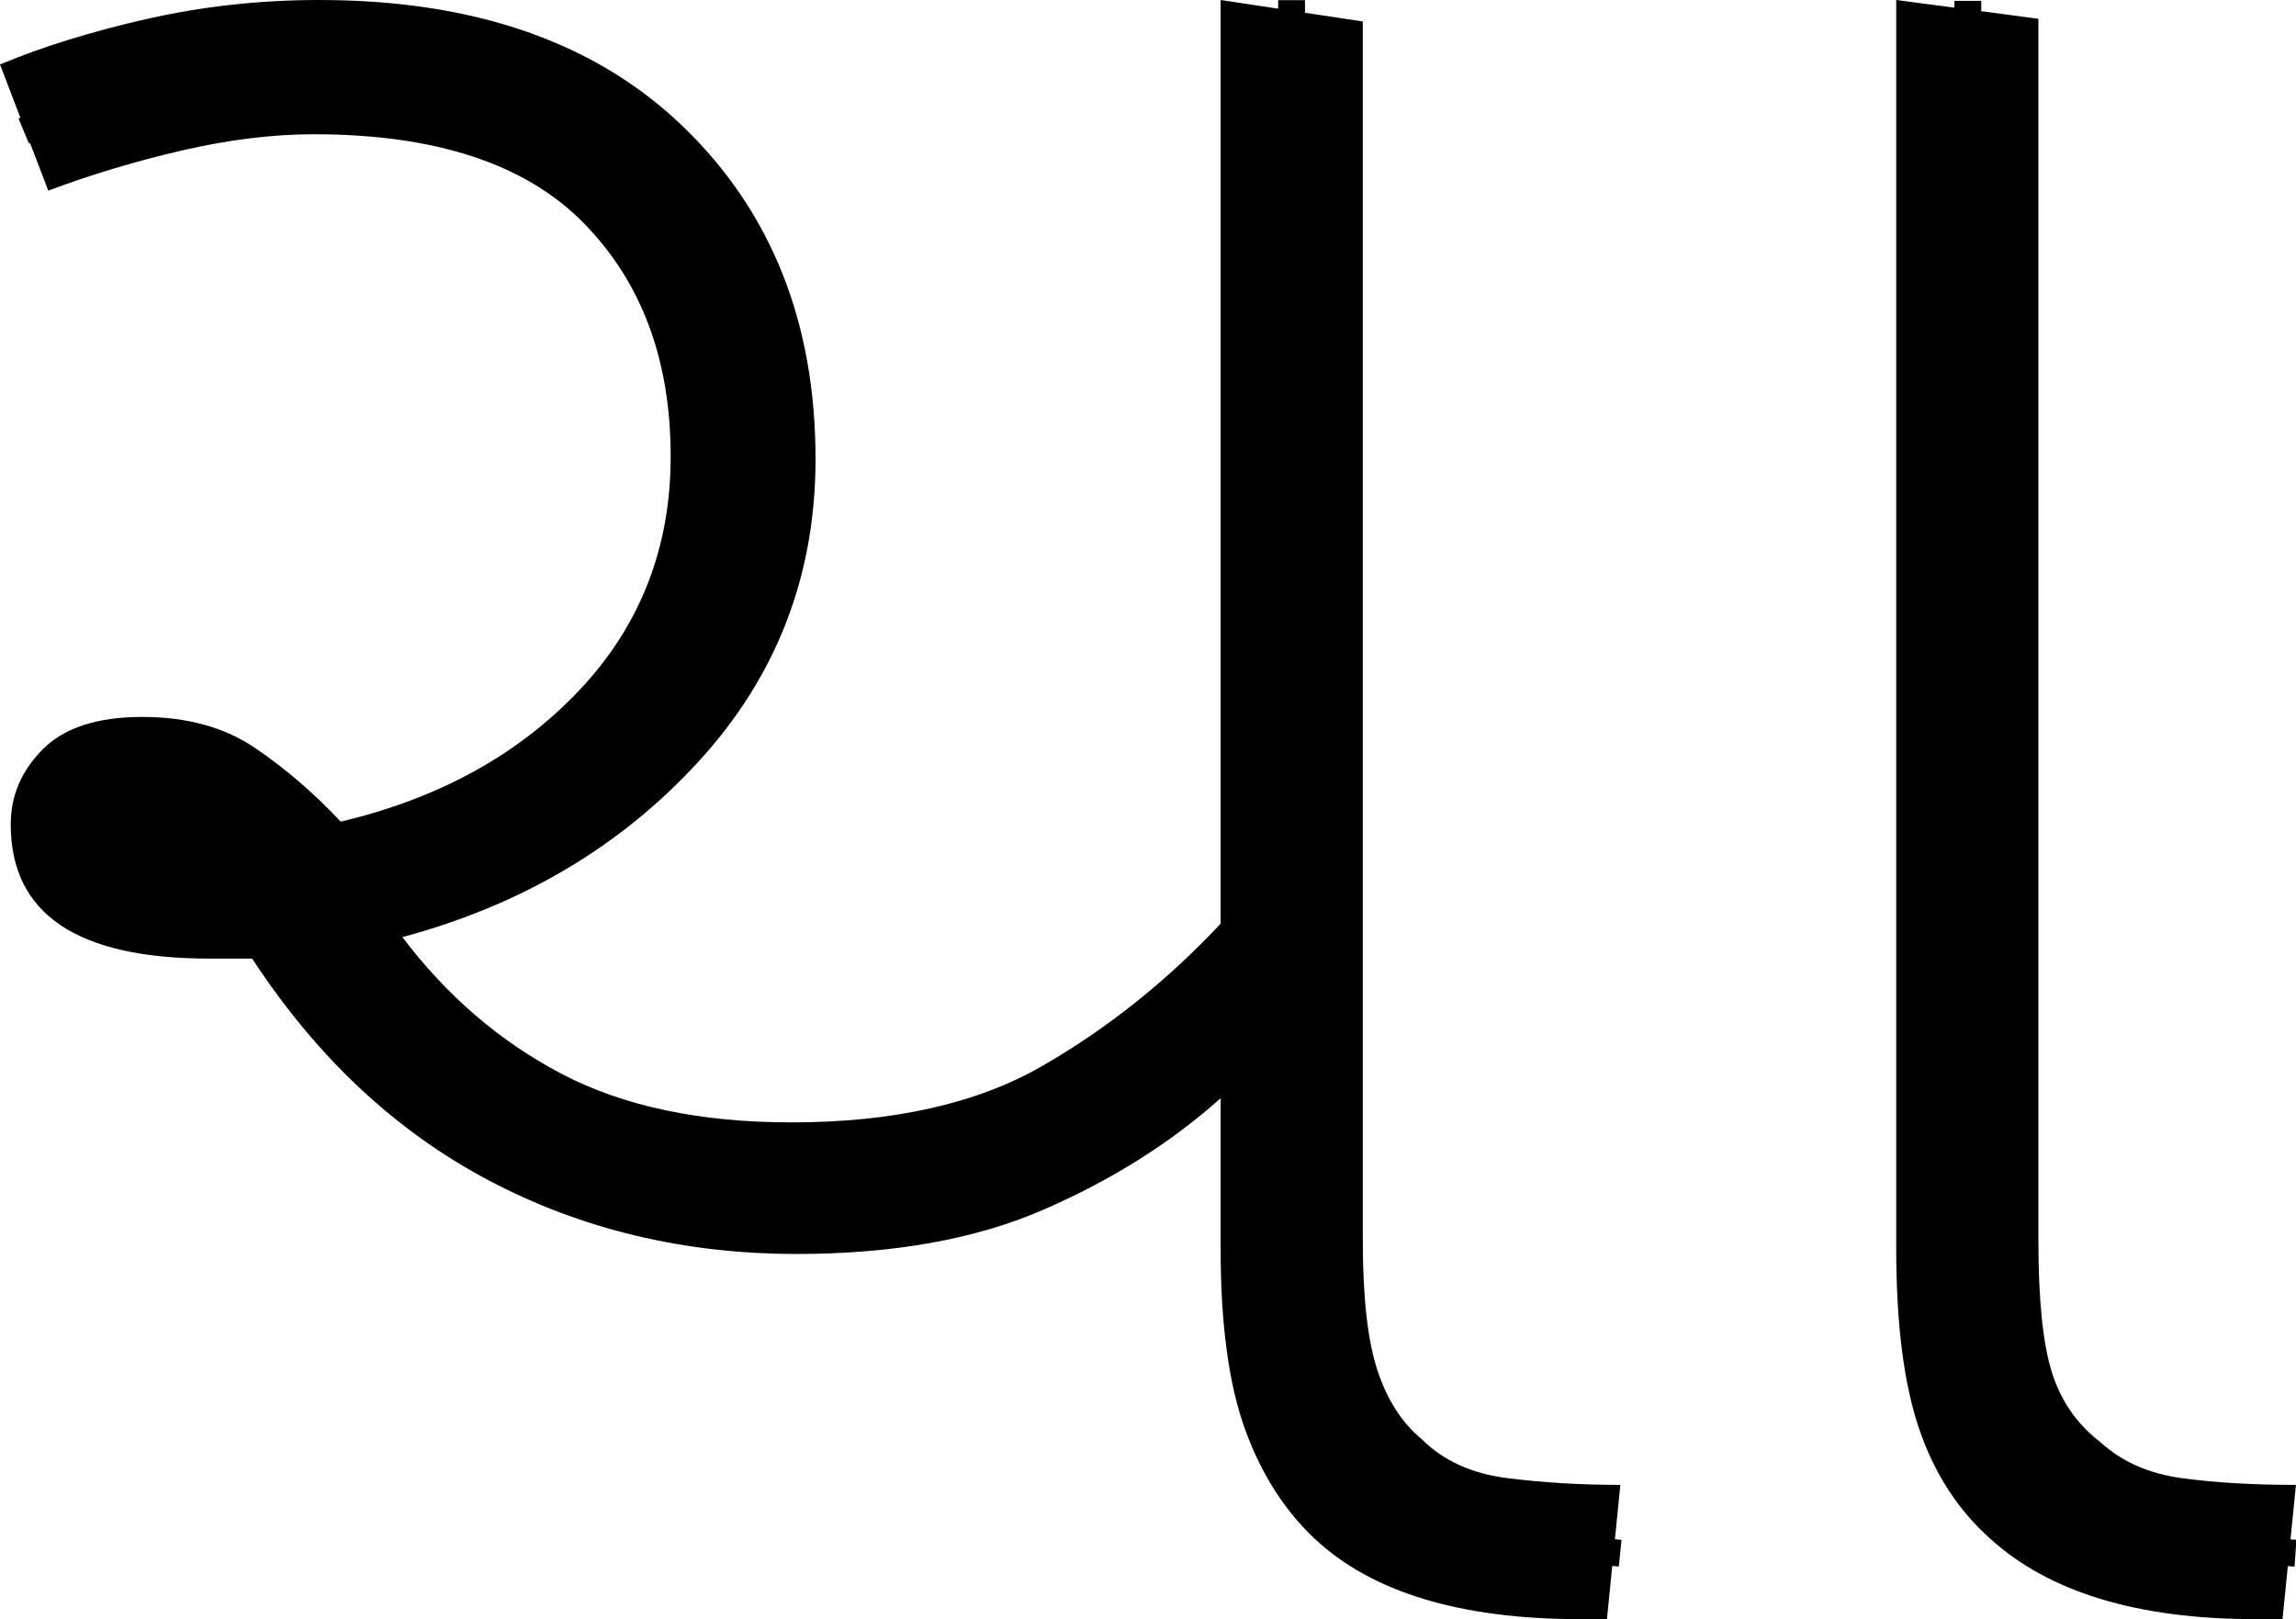 <?xml version="1.0" encoding="UTF-8" standalone="no"?><svg width="85.5" height="60.3" version="1.1" id="svg7" sodipodi:docname="1_cha.svg" inkscape:version="1.2.1 (9c6d41e410, 2022-07-14)" xmlns:inkscape="http://www.inkscape.org/namespaces/inkscape" xmlns:sodipodi="http://sodipodi.sourceforge.net/DTD/sodipodi-0.dtd" xmlns="http://www.w3.org/2000/svg" xmlns:svg="http://www.w3.org/2000/svg"><defs id="defs11"></defs><sodipodi:namedview id="namedview9" pagecolor="#ffffff" bordercolor="#666666" borderopacity="1.0" inkscape:showpageshadow="2" inkscape:pageopacity="0.0" inkscape:pagecheckerboard="0" inkscape:deskcolor="#d1d1d1" showgrid="false" inkscape:zoom="3.9137646" inkscape:cx="42.669915" inkscape:cy="30.15" inkscape:window-width="1920" inkscape:window-height="1027" inkscape:window-x="-8" inkscape:window-y="-8" inkscape:window-maximized="1" inkscape:current-layer="svg7"></sodipodi:namedview><g id="g0" inkscape:label="g0" transform="scale(0.999,1)"><path d="m 29.7,46.7 v 0 Q 23.4,46.7 18.2,43.95 13,41.2 9.4,35.7 v 0 q -0.8,0 -1.6,0 v 0 q -7.4,0 -7.4,-5 v 0 q 0,-1.6 1.2,-2.8 1.2,-1.2 3.7,-1.2 v 0 q 2.5,0 4.2,1.15 1.7,1.15 3.2,2.75 v 0 Q 18.2,29.3 21.6,25.7 25,22.1 25,17 v 0 Q 25,11.6 21.75,8.3 18.5,5 11.7,5 V 5 Q 9.4,5 6.8,5.6 4.2,6.2 1.8,7.1 v 0 L 0,2.4 Q 2.4,1.4 5.5,0.7 8.6,0 11.9,0 v 0 q 8.7,0 13.6,4.75 4.9,4.75 4.9,12.35 v 0 q 0,6.5 -4.35,11.25 Q 21.7,33.1 15,34.9 v 0 q 2.5,3.3 5.95,5.1 3.45,1.8 8.55,1.8 v 0 q 5.7,0 9.35,-2.1 3.65,-2.1 6.65,-5.3 v 0 V 0 l 5.3,0.8 v 45.4 q 0,3.2 0.55,4.85 0.55,1.65 1.65,2.55 v 0 q 1.2,1.2 3.2,1.45 2,0.25 4.2,0.25 v 0 l -0.5,5 h -1 q -6.7,0 -9.9,-3 v 0 q -1.7,-1.6 -2.6,-4.1 -0.9,-2.5 -0.9,-6.7 v 0 -5.6 q -2.8,2.5 -6.6,4.15 -3.8,1.65 -9.2,1.65 z" id="g0p0" inkscape:label="g0p0"></path><path style="fill:none;stroke:#000000;stroke-width:1px;stroke-linecap:butt;stroke-linejoin:miter;stroke-opacity:1" d="M 0.883,4.875 C 7.077,2.296 14.487,1.317 20.684,4.4 28.321,8.306 29.947,19.615 24.633,26.055 20.775,30.833 14.545,33.612 8.411,33.28 6.666,33.175 4.613,33.238 3.267,31.966 2.593,31.024 3.021,29.317 4.365,29.332 c 1.656,-0.287 3.378,0.182 4.588,1.369 1.247,0.886 2.134,2.131 2.76,3.51 1.409,3.1 4.058,5.465 6.913,7.228 5.588,3.25 12.621,3.628 18.691,1.605 3.723,-1.313 6.803,-3.927 9.659,-6.568 1.967,-1.906 0.89,-4.878 1.166,-7.29 0.001,-9.726 0.002,-19.452 0.003,-29.179" id="g0s0" inkscape:label="g0s0"></path><path style="fill:none;stroke:#000000;stroke-width:1px;stroke-linecap:butt;stroke-linejoin:miter;stroke-opacity:1" d="m 48.16,36.207 v 0 l -0.011,2.905 0.042,8.53 c 0.063,2.958 0.682,6.271 3.21,8.143 2.505,2.081 5.962,1.751 8.992,2.059" id="g0s1" inkscape:label="g0s1"></path></g><g id="g1" inkscape:label="g1" transform="matrix(0.999,0,0,1,14.369,0)"><path style="display:inline" d="m 70.7,60.3 h -1 q -6.6,0 -9.9,-3 v 0 Q 58,55.7 57.15,53.2 56.3,50.7 56.3,46.5 v 0 V 0 l 5.3,0.7 v 45.5 q 0,3.3 0.5,4.9 0.5,1.6 1.8,2.6 v 0 q 1.2,1.1 3.05,1.35 1.85,0.25 4.25,0.25 v 0 z" id="g1p0" inkscape:label="g1p0"></path><path style="display:inline;fill:none;stroke:#000000;stroke-width:1px;stroke-linecap:butt;stroke-linejoin:miter;stroke-opacity:1" d="m 58.969,0.031 c 0.005,15.661 -0.042,31.323 -0.004,46.983 0.073,2.662 0.301,5.531 2.065,7.675 1.946,2.285 5.076,2.956 7.95,3.002 0.734,0.051 1.469,0.102 2.203,0.153" id="g1s0" inkscape:label="g1s0"></path></g>-
     bordercolor=&quot;#666666&quot;
     borderopacity=&quot;1.0&quot;
     inkscape:showpageshadow=&quot;2&quot;
     inkscape:pageopacity=&quot;0.0&quot;
     inkscape:pagecheckerboard=&quot;0&quot;
     inkscape:deskcolor=&quot;#d1d1d1&quot;
     showgrid=&quot;false&quot;
     inkscape:zoom=&quot;2.5594664&quot;
     inkscape:cx=&quot;37.703172&quot;
     inkscape:cy=&quot;43.368415&quot;
     inkscape:window-width=&quot;1920&quot;
     inkscape:window-height=&quot;1027&quot;
     inkscape:window-x=&quot;-8&quot;
     inkscape:window-y=&quot;-8&quot;
     inkscape:window-maximized=&quot;1&quot;
     inkscape:current-layer=&quot;svg7&quot; /&gt;</svg>